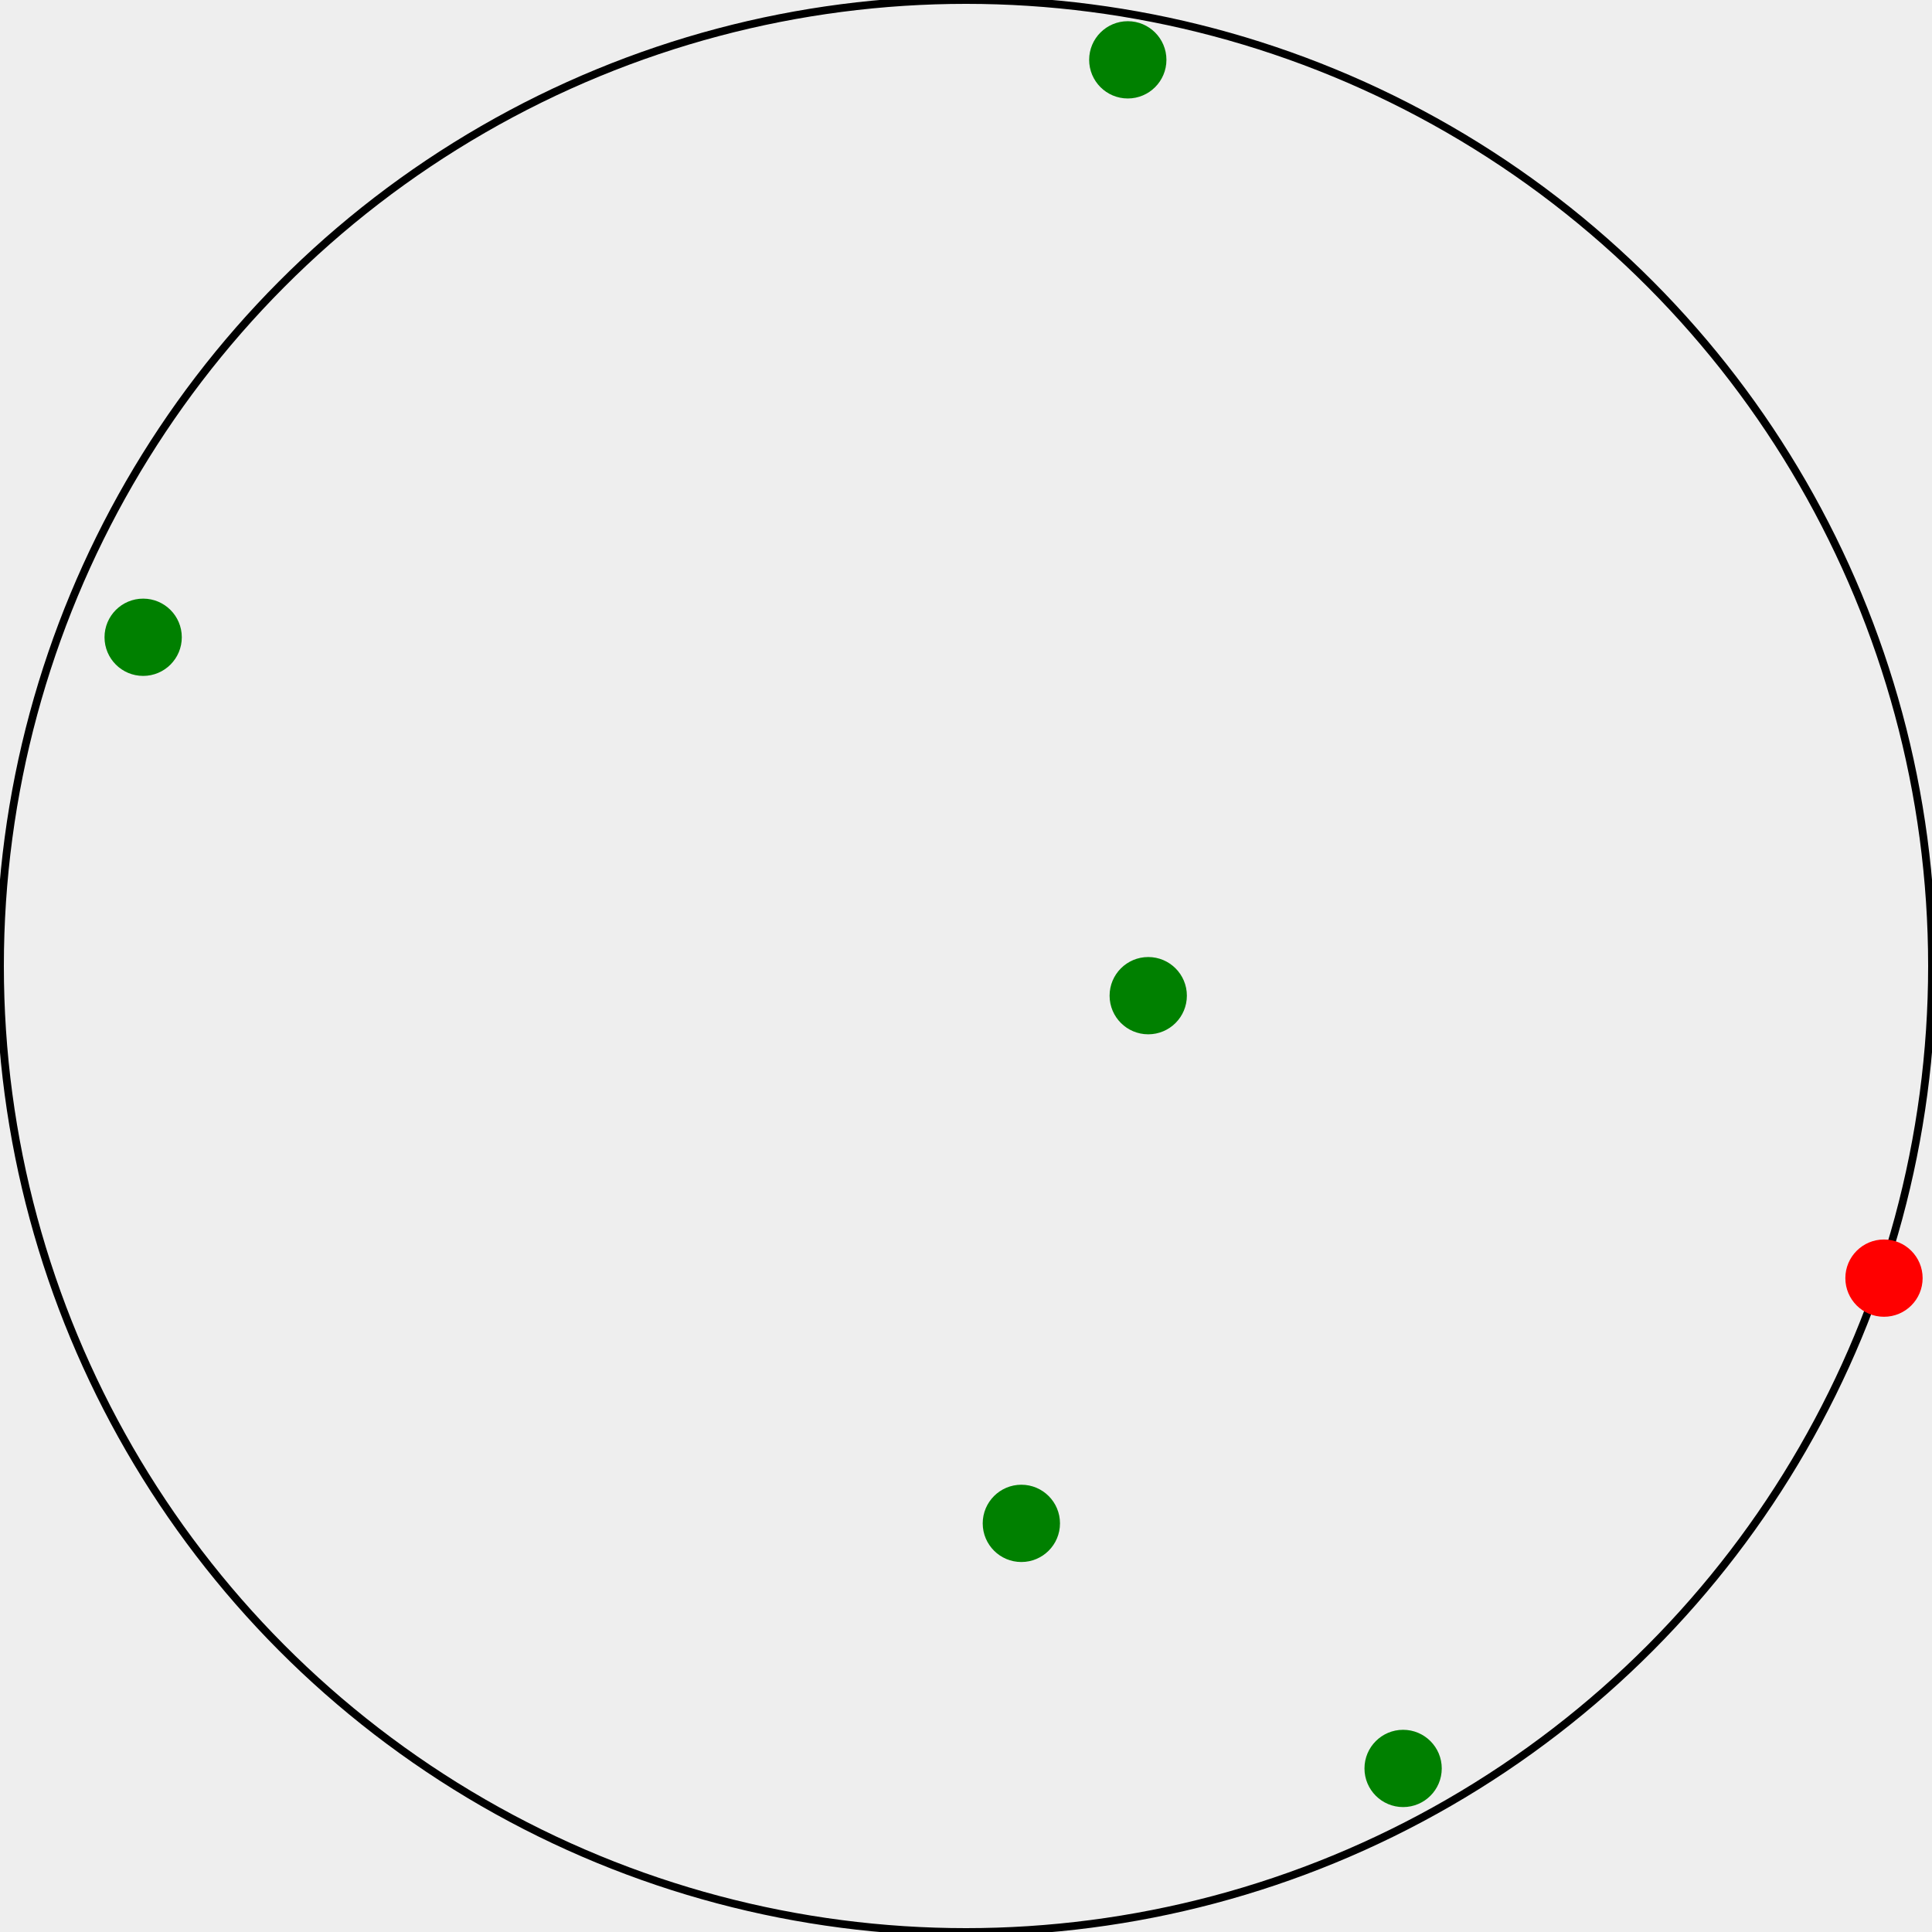 <svg width="500" height="500" xmlns="http://www.w3.org/2000/svg">
<rect width="100%" height="100%" fill="#EEEEEE" />
<circle cx="250" cy="250" r="250"
stroke="black" stroke-width="2" fill="none" />
<circle cx="363.125" cy="457.67" r="10" fill="green" />
<circle cx="297.162" cy="257.679" r="10" fill="green" />
<circle cx="487.575" cy="330.78" r="10" fill="red" />
<circle cx="264.326" cy="394.247" r="10" fill="green" />
<circle cx="37.05" cy="164.925" r="10" fill="green" />
<circle cx="291.872" cy="15.486" r="10" fill="green" />
</svg>

